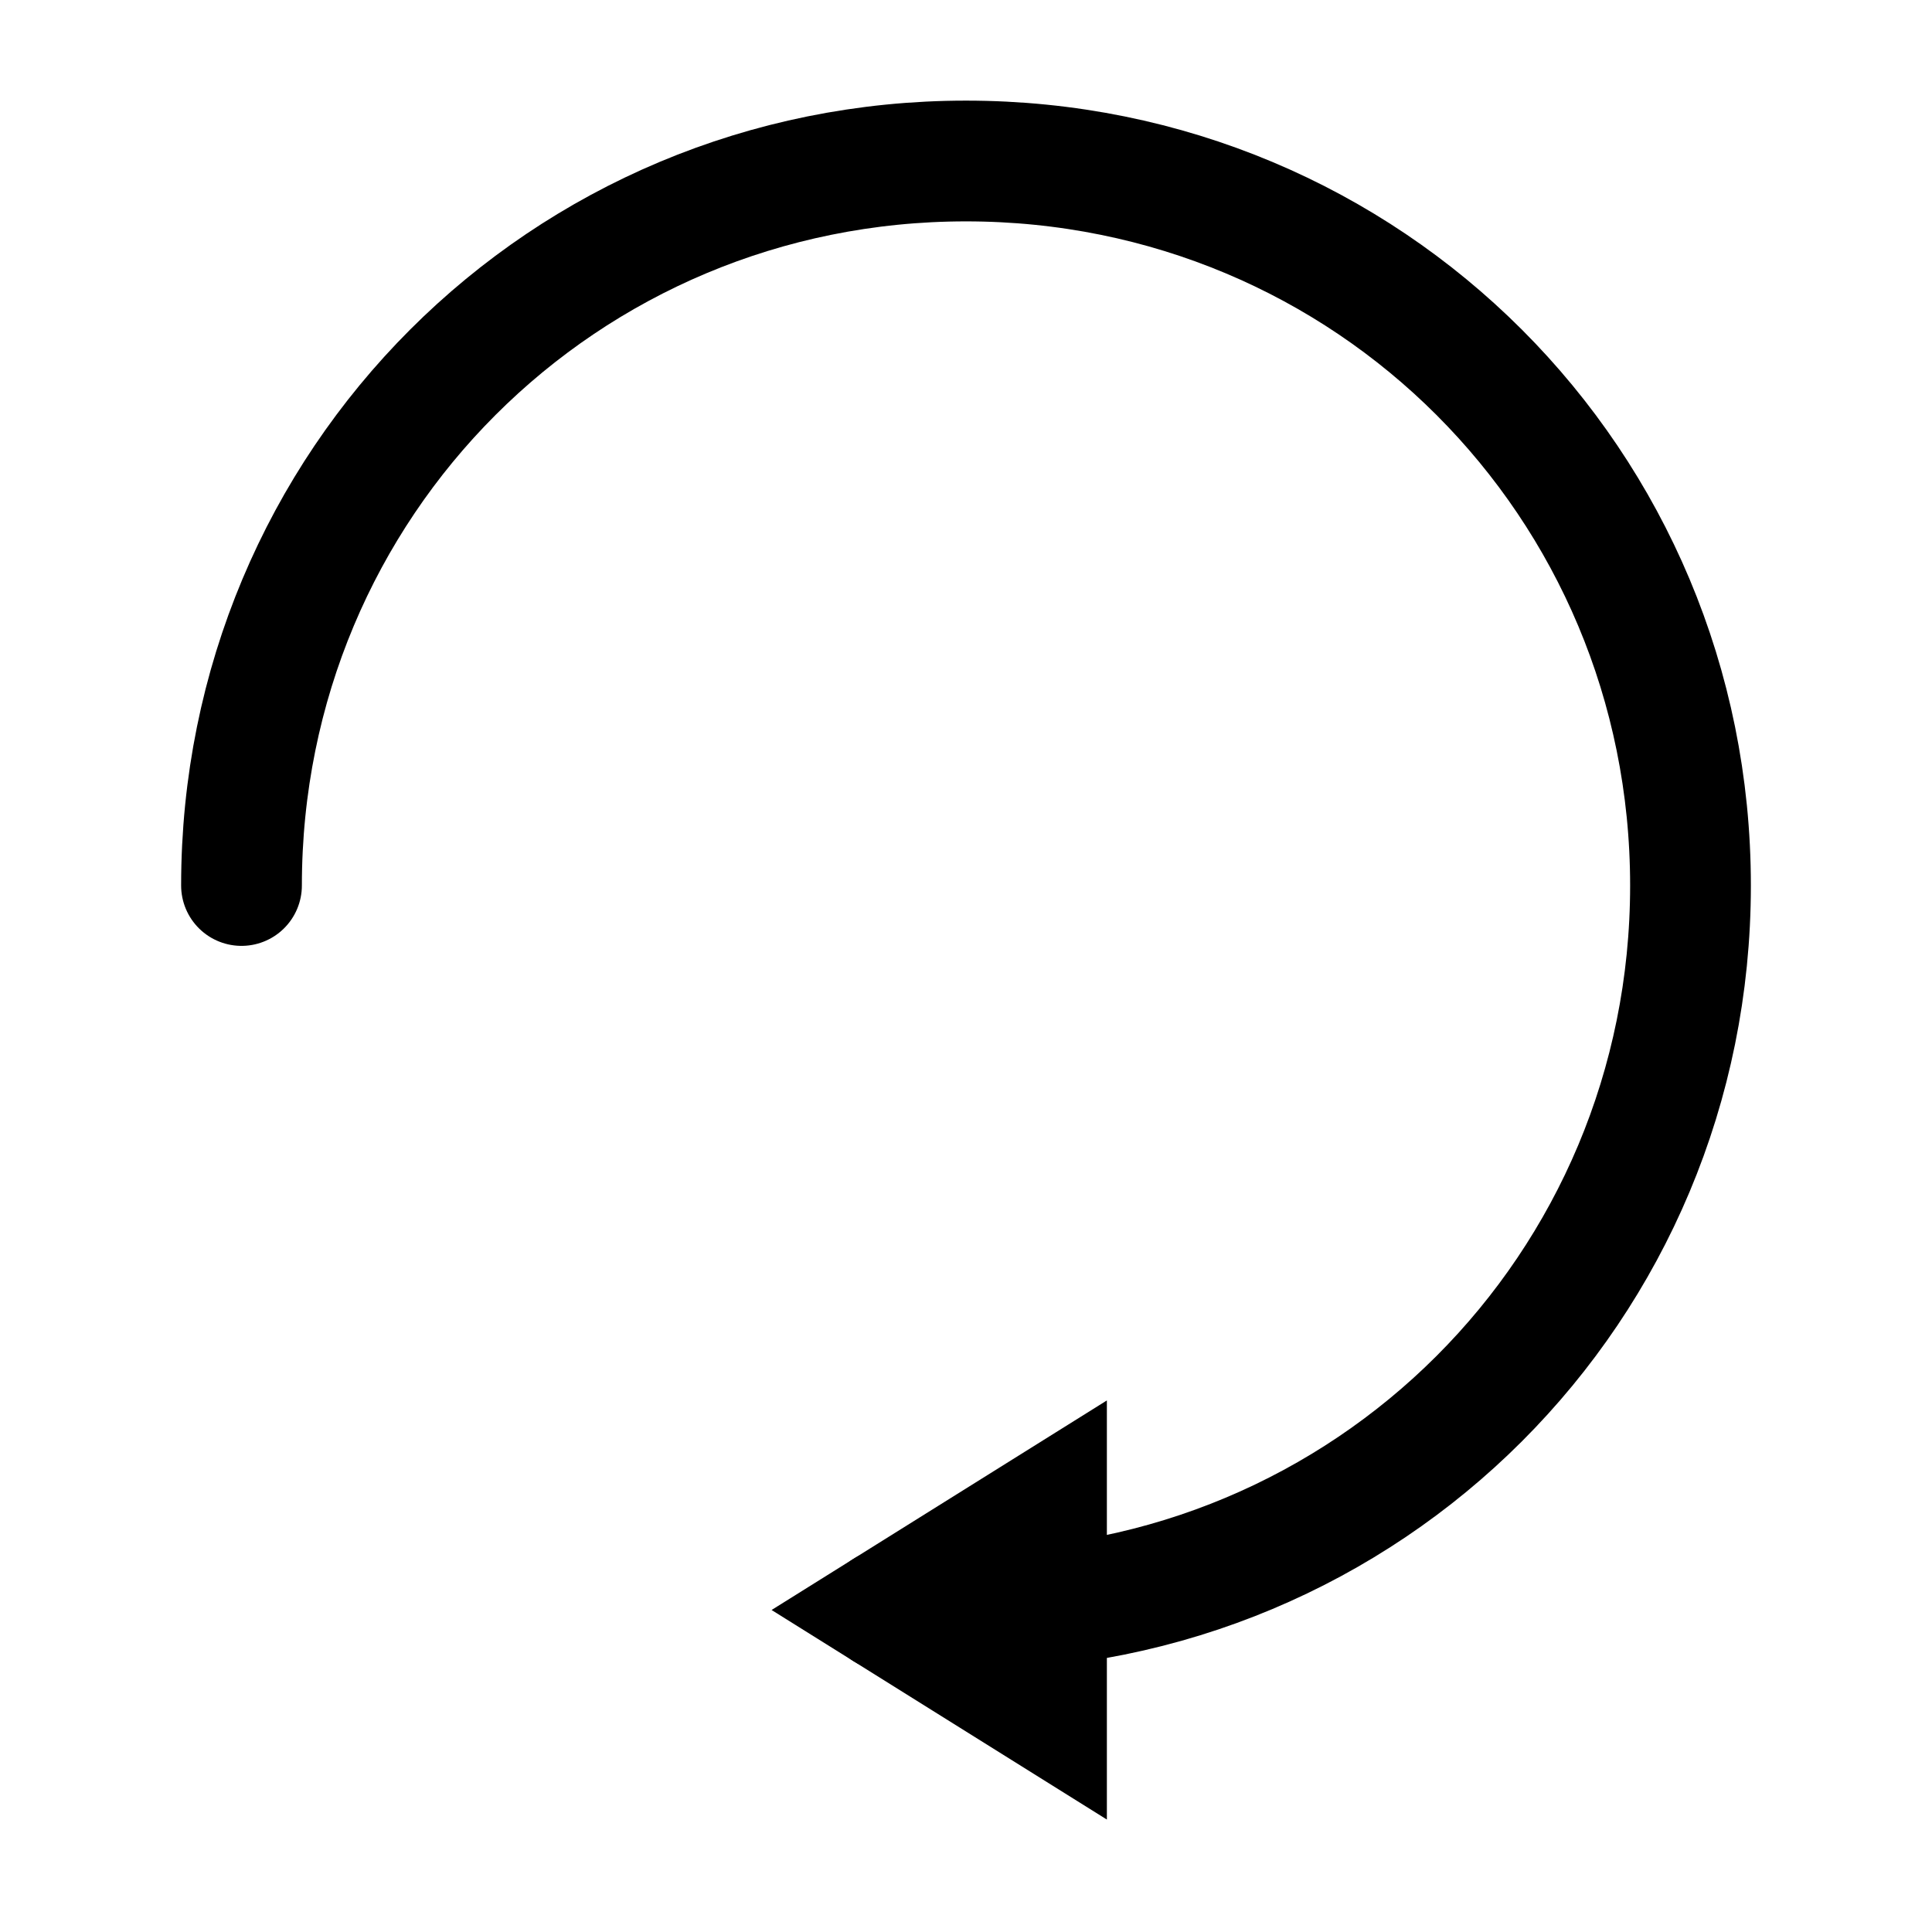 <svg width="24" height="24" viewBox="0 0 24 24" fill="none" xmlns="http://www.w3.org/2000/svg">
<path d="M3 11C3 6 7 2 12 2C17 2 21 6 21 11C21 16 17 20 12 20H11" stroke="black" stroke-width="1.5" stroke-miterlimit="10" stroke-linecap="round" stroke-linejoin="round"/>
<path d="M11 20L13 21.25V18.75L11 20Z" stroke="black" stroke-width="1.5"/>
</svg>
